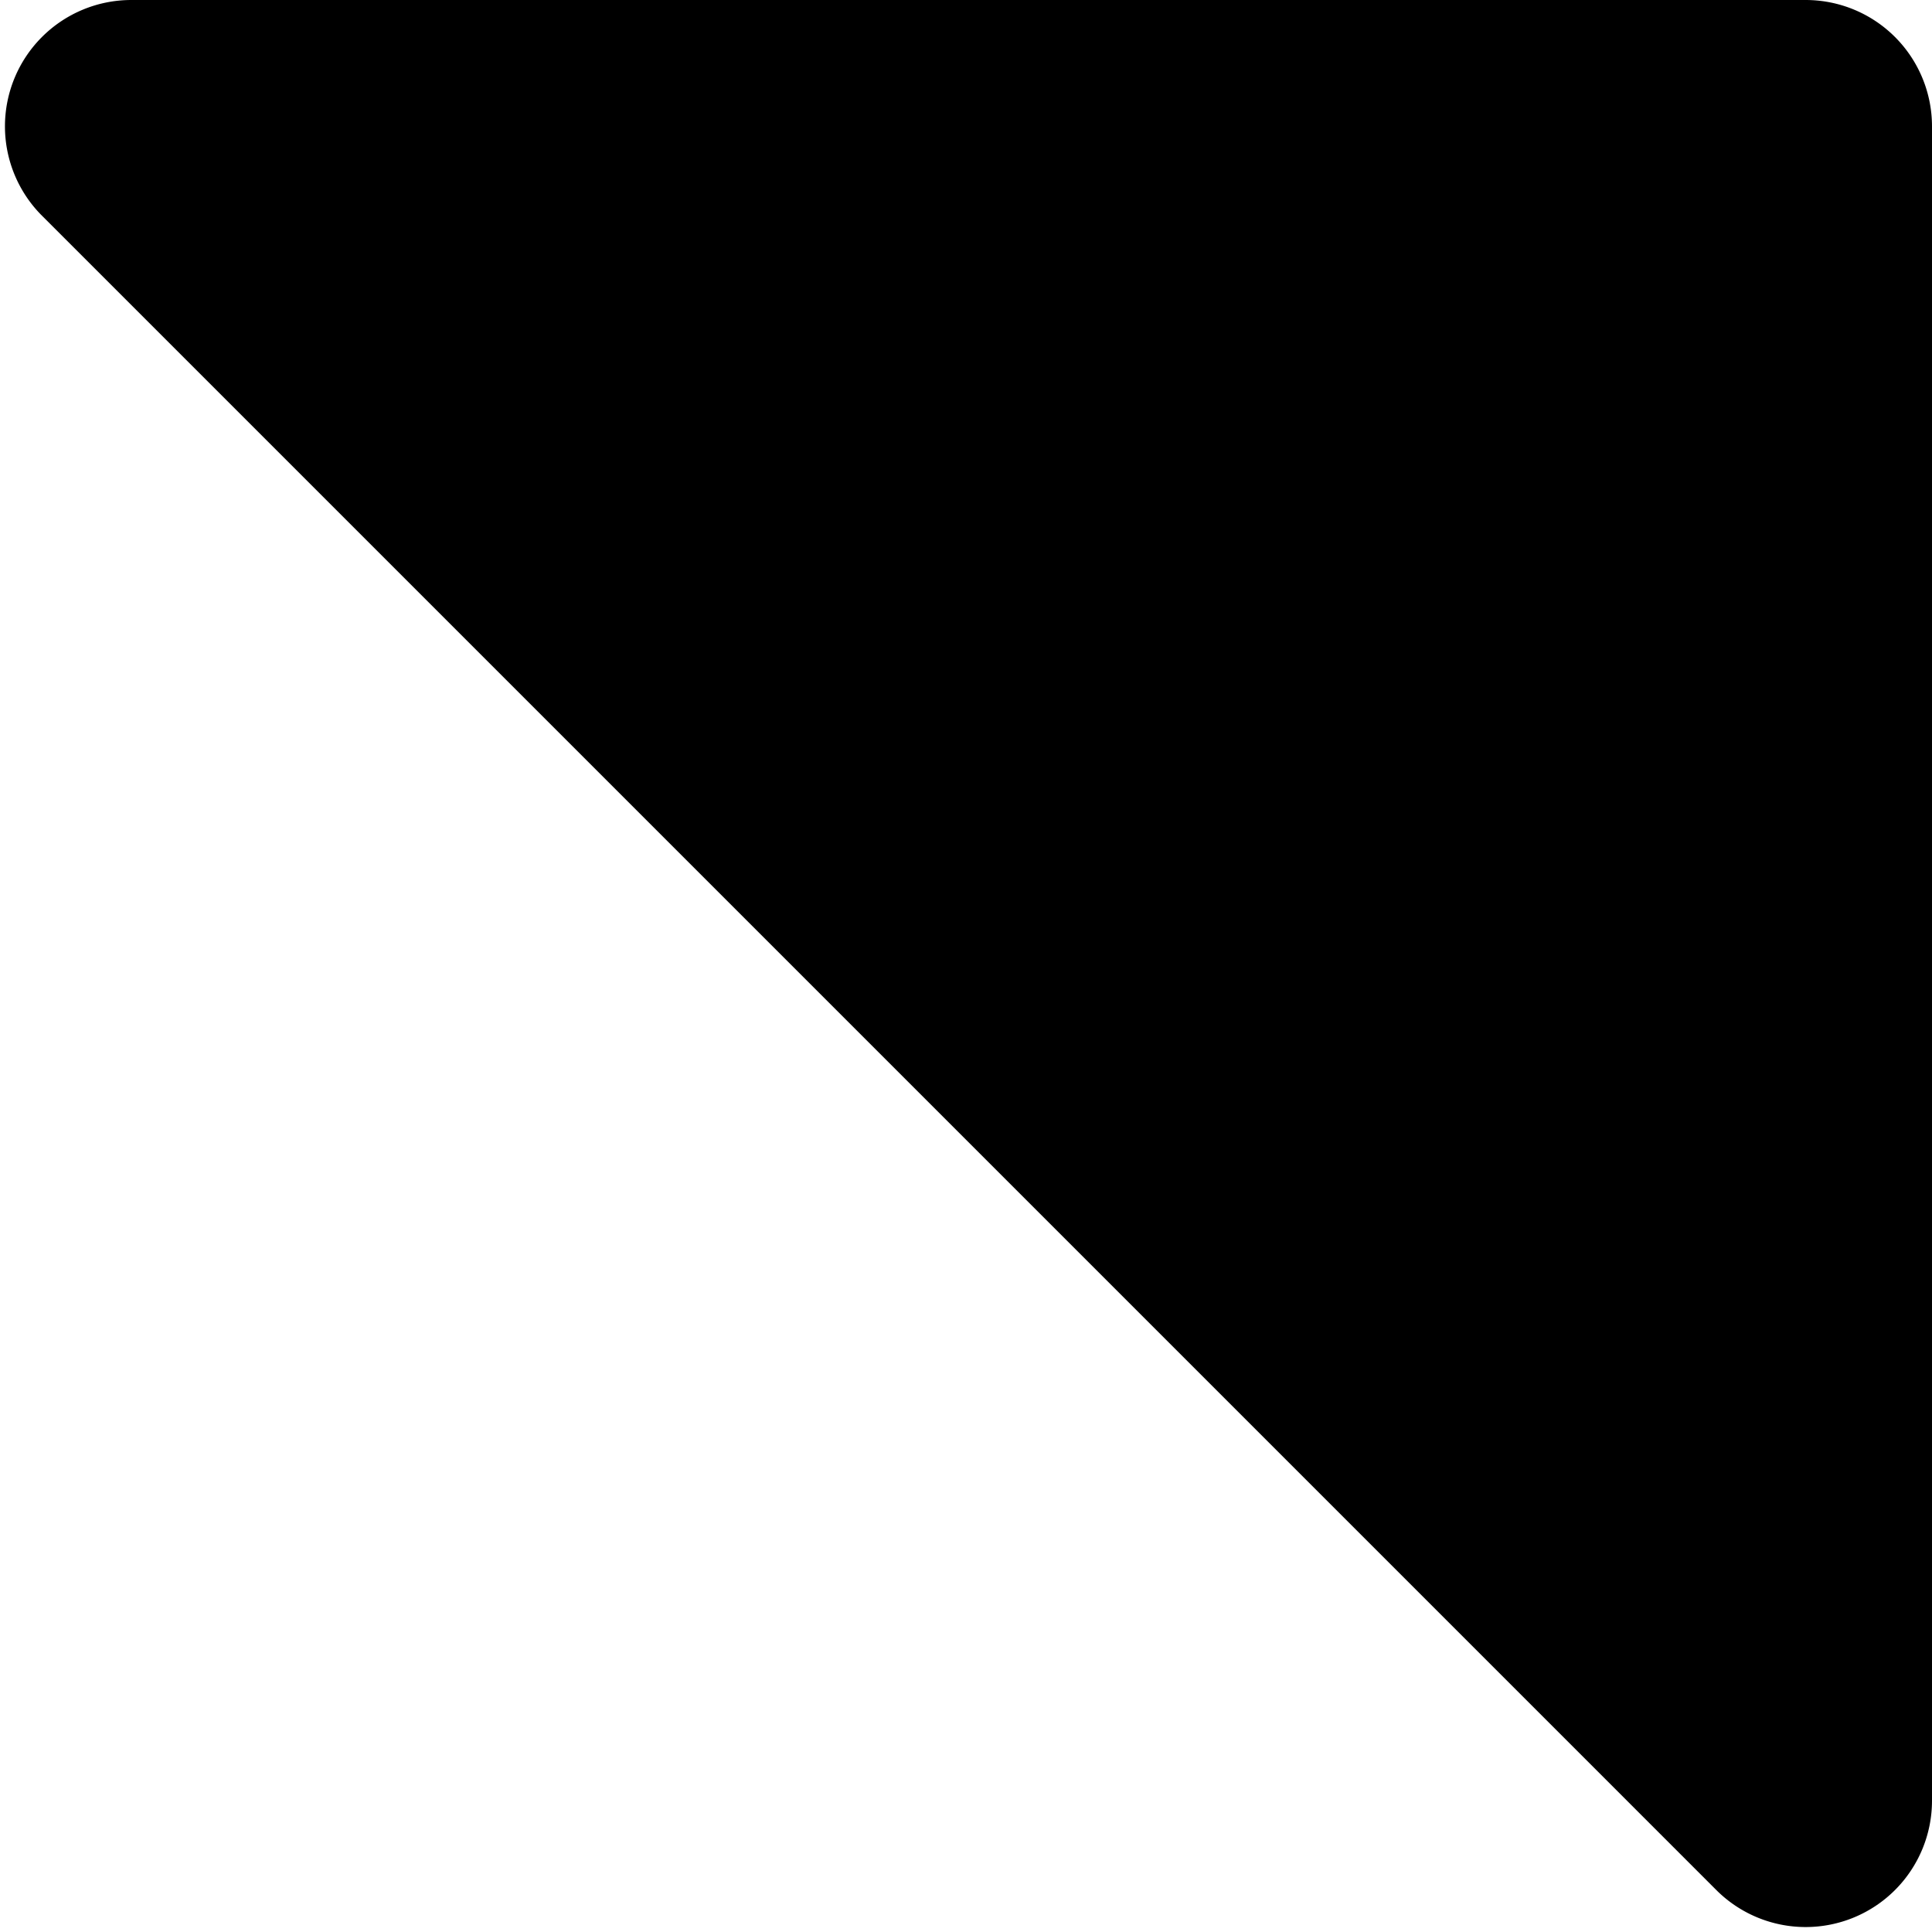 <svg xmlns="http://www.w3.org/2000/svg" viewBox="0 0 367 367">
  <path fill="currentColor" fillRule="evenodd" d="M367 24v318.06a24 24 0 0 1-40.97 16.97L7.97 40.97A24 24 0 0 1 24.94 0H343a24 24 0 0 1 24 24Z"/>
</svg>
